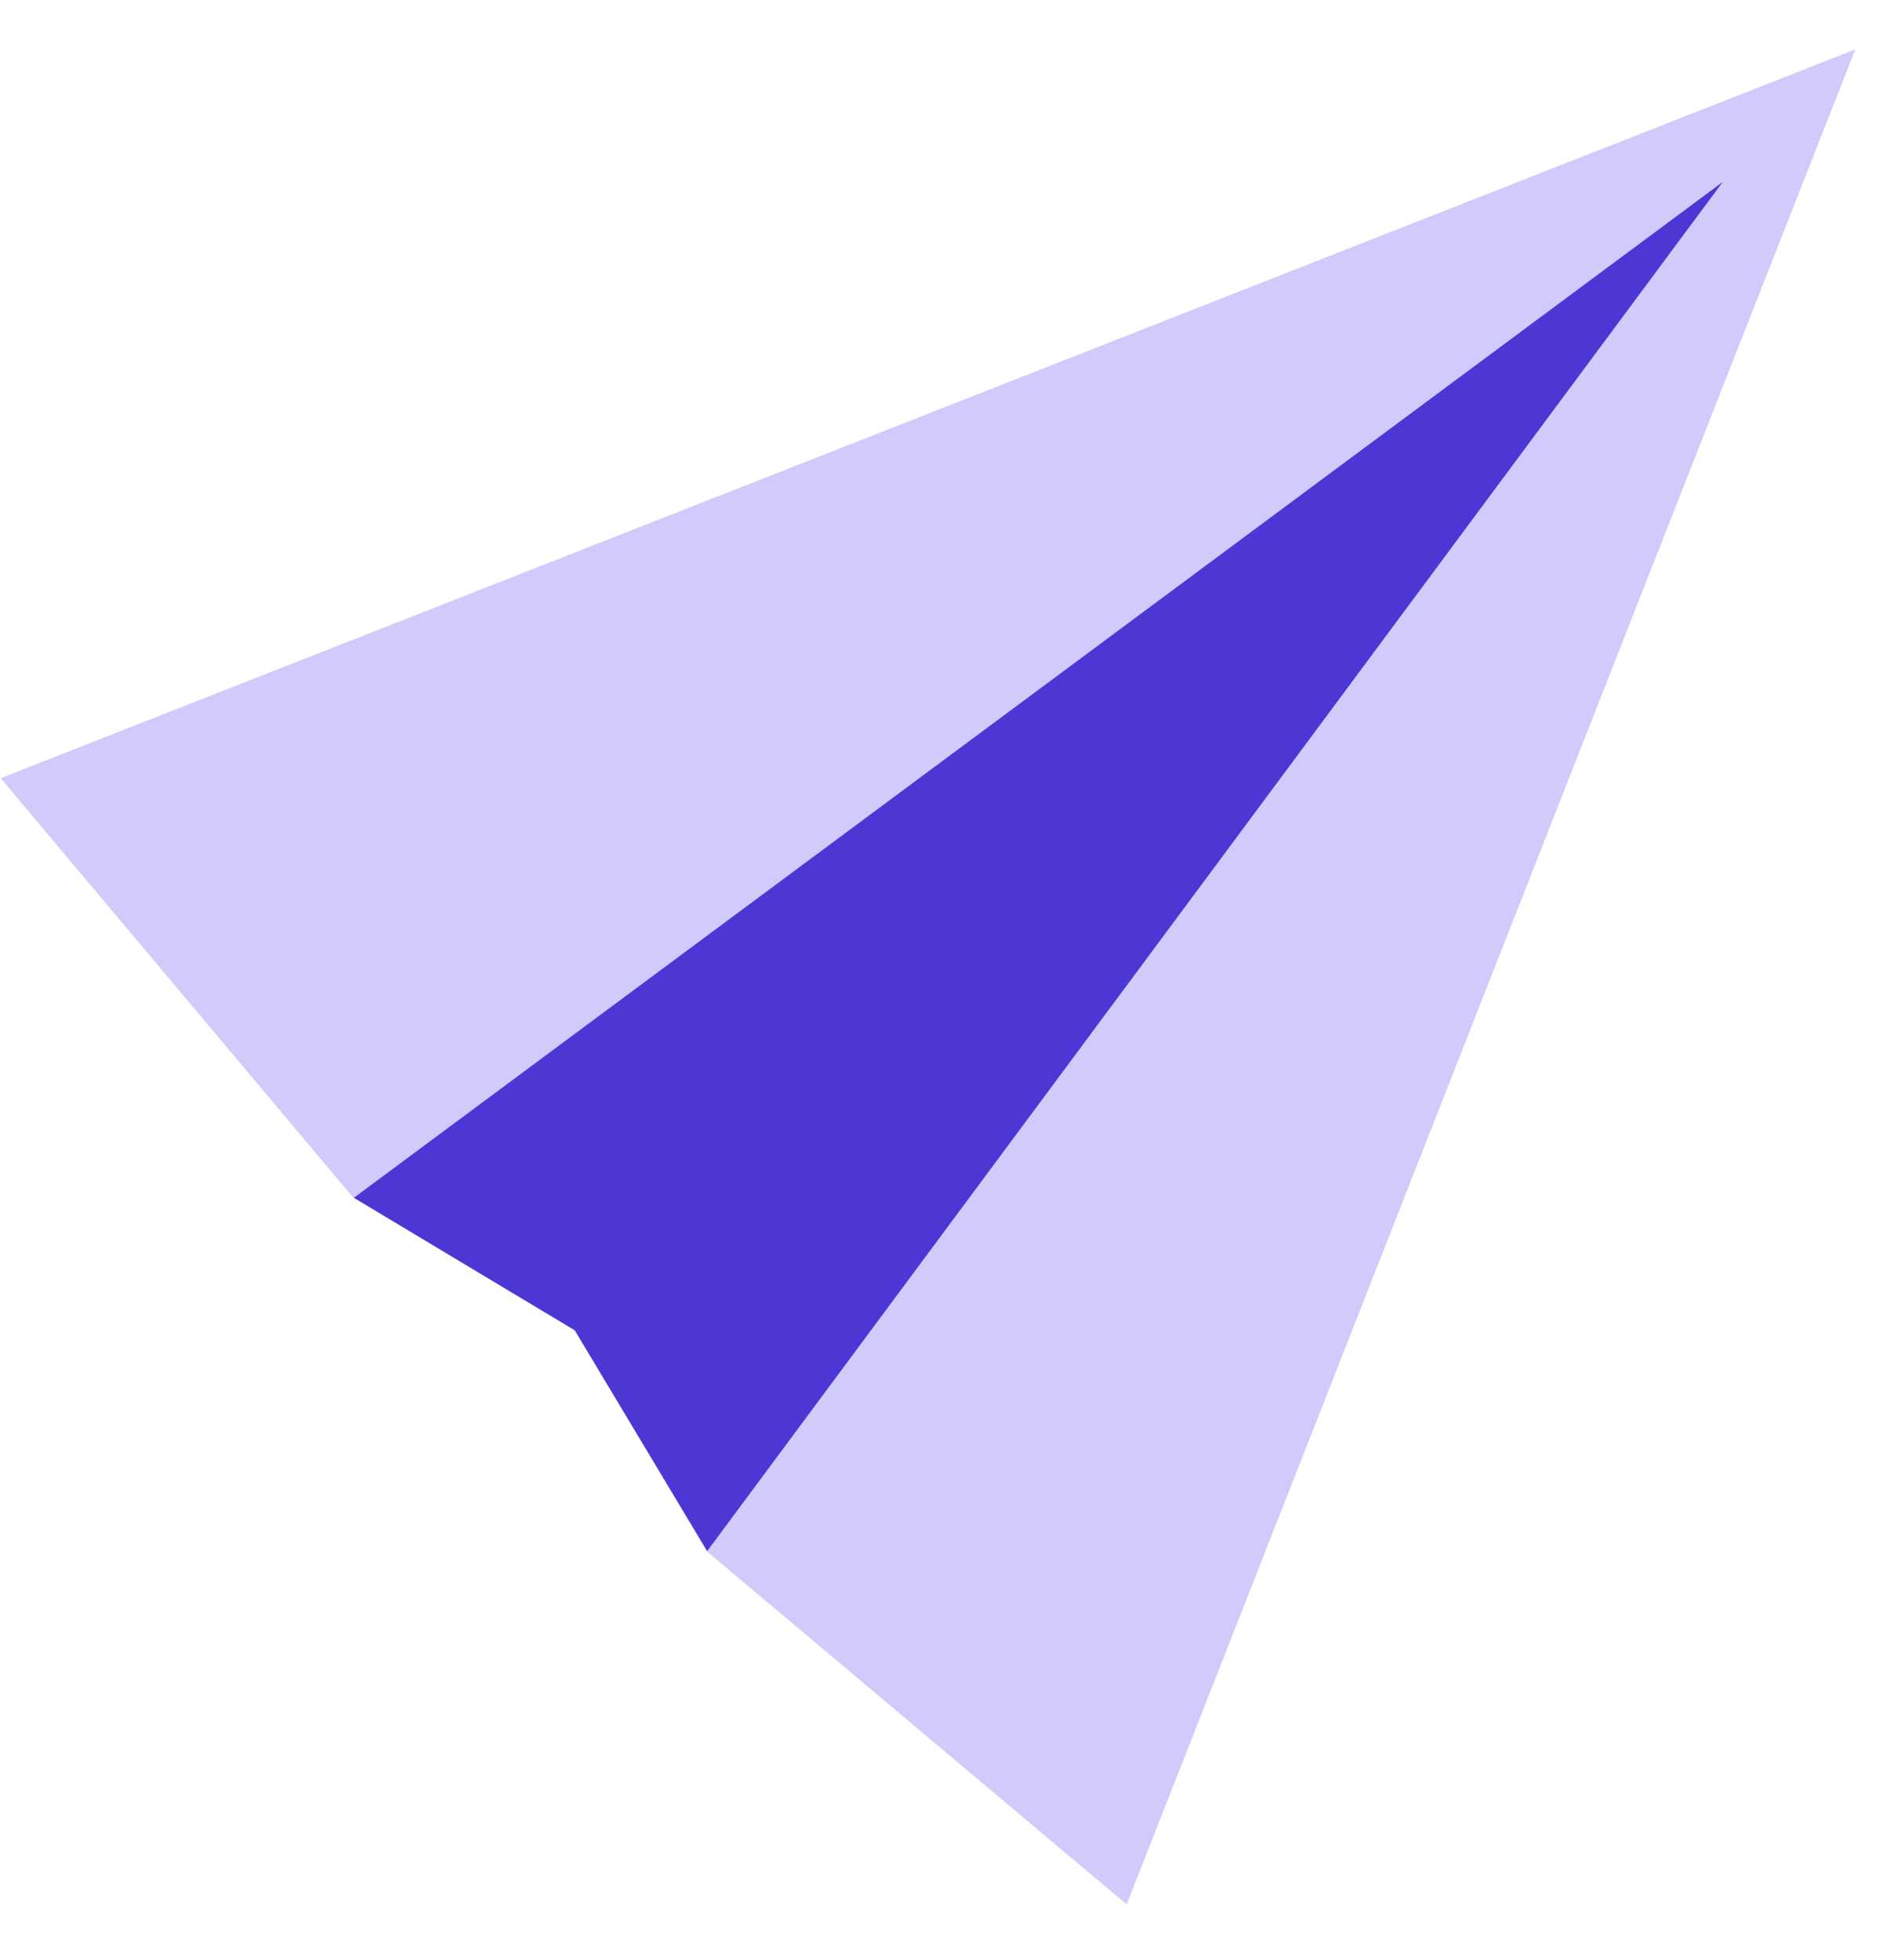 <svg width="26" height="27" viewBox="0 0 26 27" fill="none" xmlns="http://www.w3.org/2000/svg">
<path d="M0.009 10.719L4.866 16.496L7.919 18.324L9.739 21.369L15.524 26.233L25.563 0.68L0.009 10.719Z" fill="#6651F1" fill-opacity="0.3"/>
<path d="M9.744 21.366L7.919 18.324L4.876 16.499L23.738 2.505L9.744 21.366Z" fill="#4C37D4"/>
</svg>
